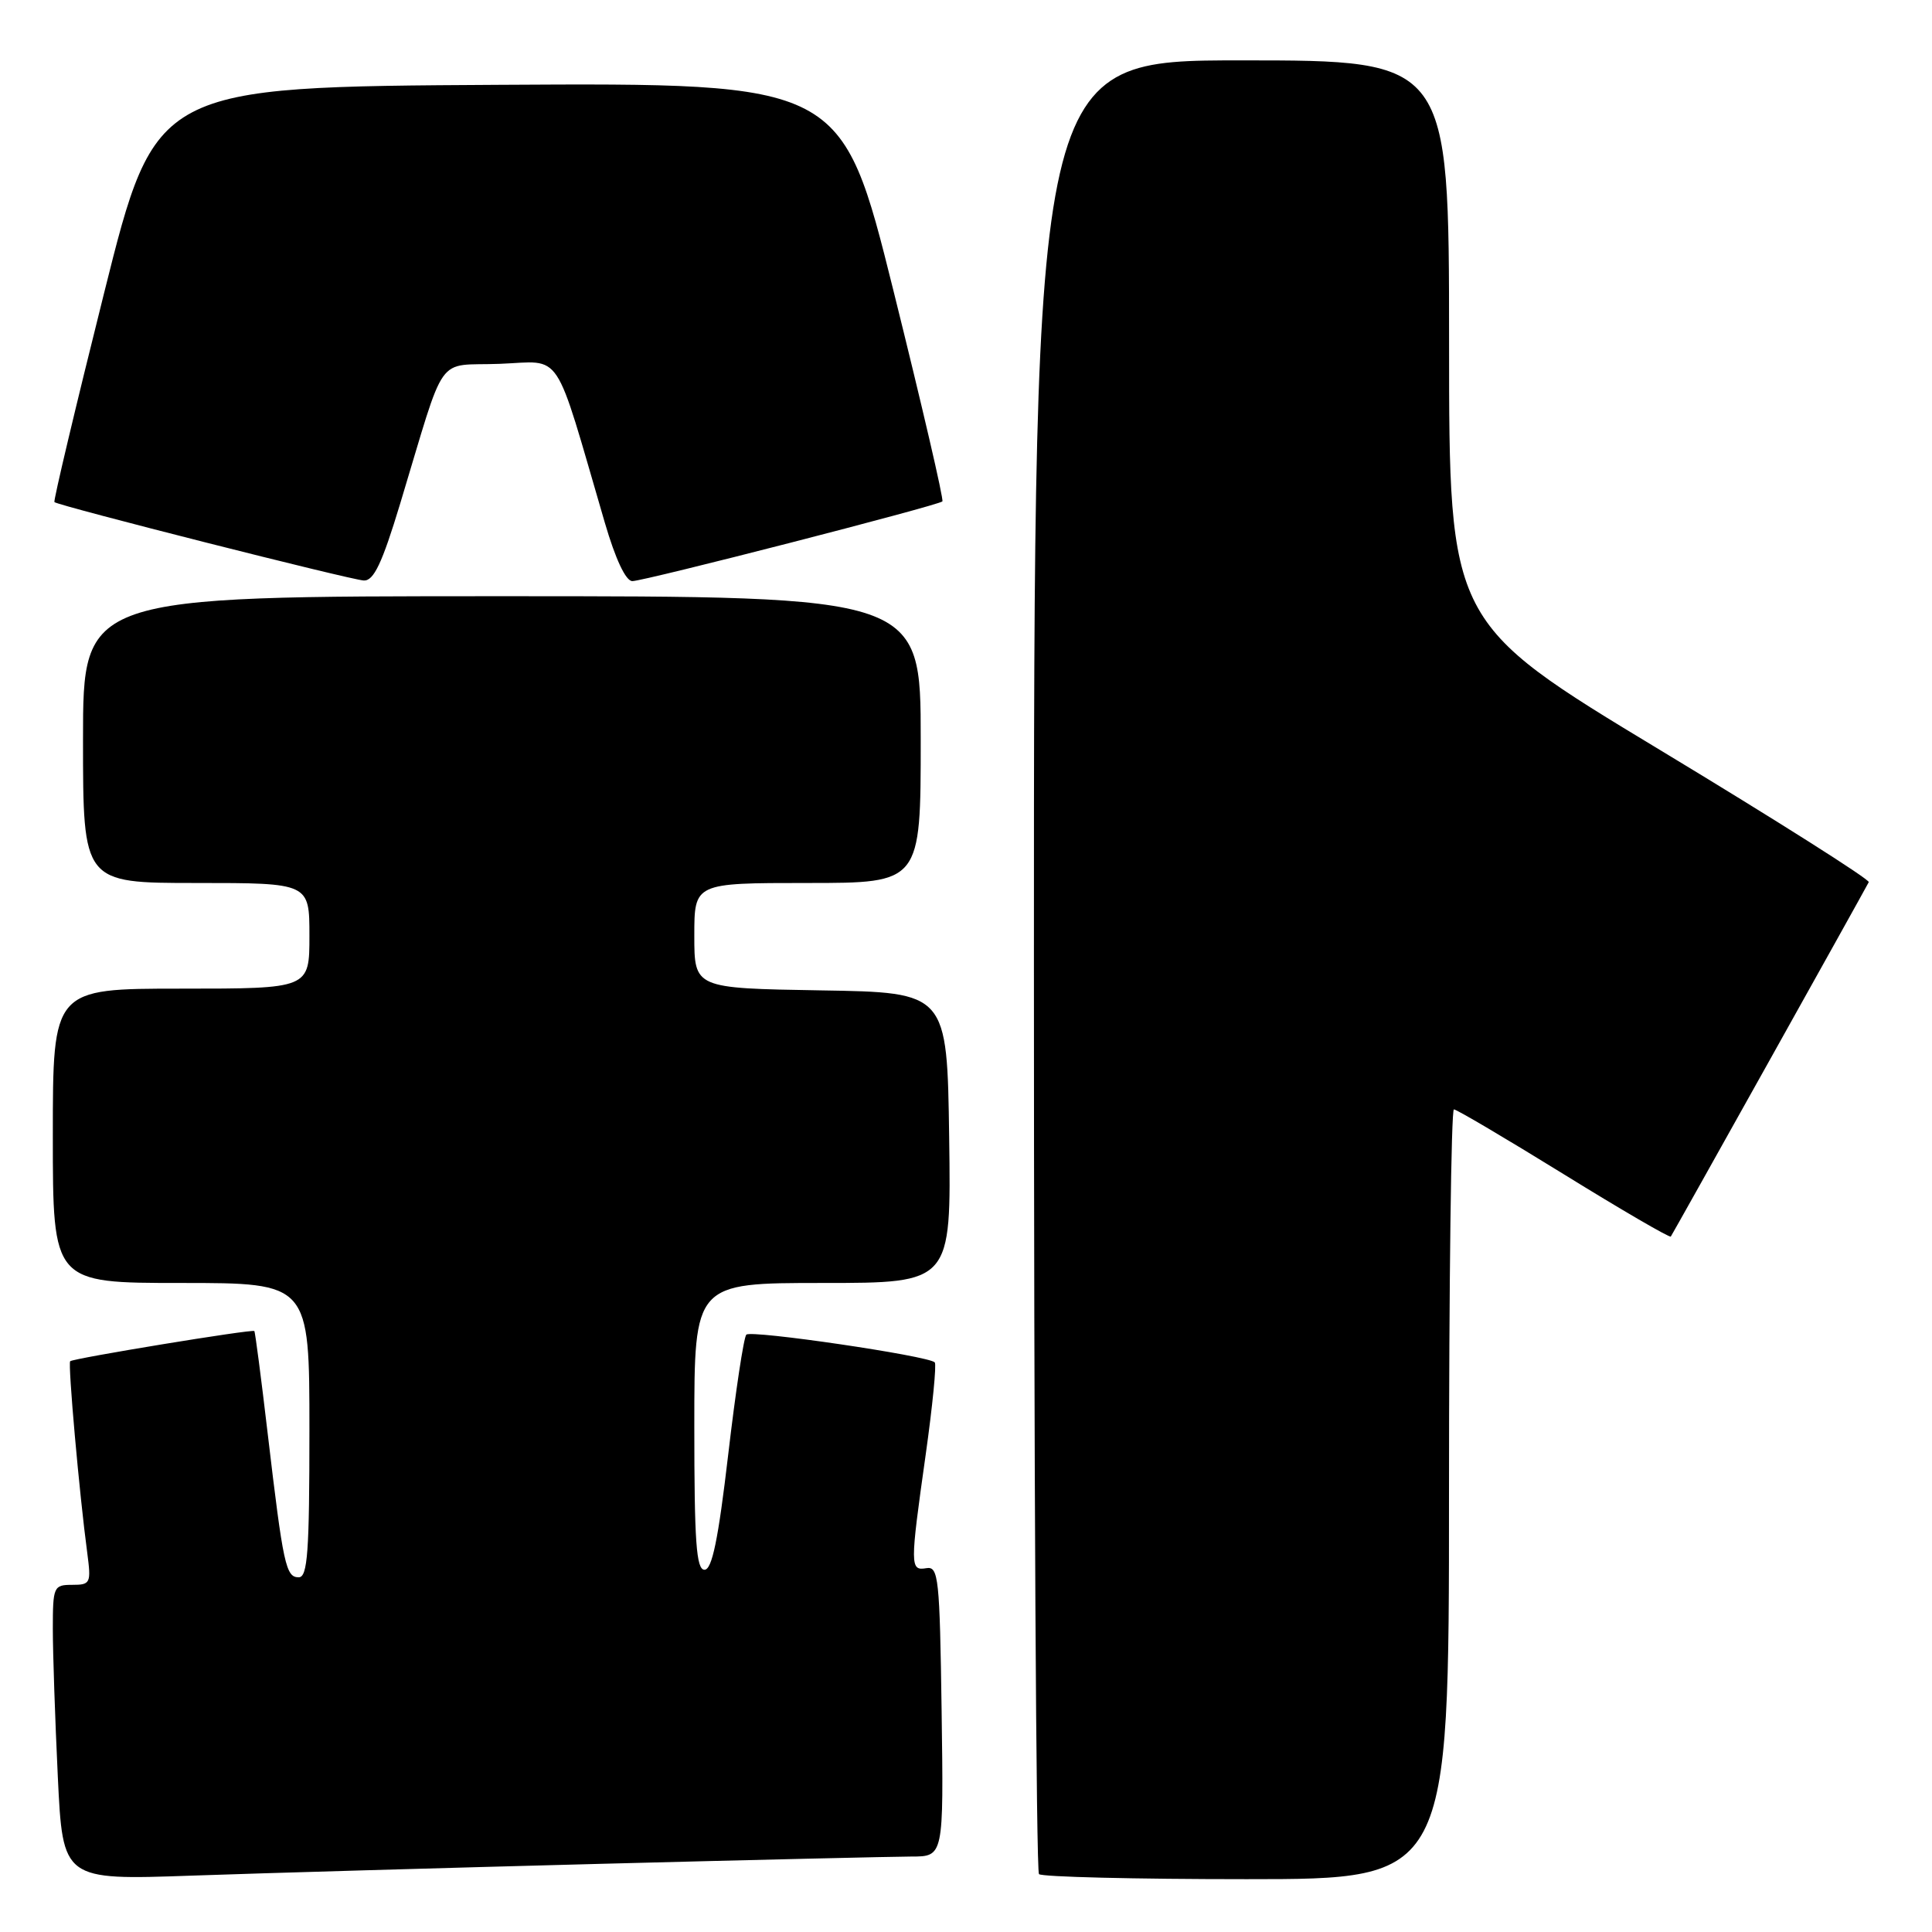 <?xml version="1.0" encoding="UTF-8" standalone="no"?>
<!DOCTYPE svg PUBLIC "-//W3C//DTD SVG 1.1//EN" "http://www.w3.org/Graphics/SVG/1.1/DTD/svg11.dtd" >
<svg xmlns="http://www.w3.org/2000/svg" xmlns:xlink="http://www.w3.org/1999/xlink" version="1.1" viewBox="0 0 256 256">
 <g >
 <path fill="currentColor"
d=" M 79.50 246.97 C 99.85 246.44 118.42 246.01 120.77 246.00 C 125.04 246.00 125.04 246.00 124.77 226.75 C 124.52 209.06 124.36 207.52 122.75 207.79 C 120.57 208.16 120.57 207.55 122.66 192.74 C 123.57 186.28 124.11 180.78 123.86 180.52 C 122.99 179.65 99.50 176.20 98.89 176.85 C 98.55 177.21 97.47 184.36 96.49 192.75 C 95.17 204.02 94.35 208.00 93.35 208.00 C 92.26 208.00 92.00 204.30 92.00 189.00 C 92.00 170.00 92.00 170.00 109.02 170.00 C 126.04 170.00 126.04 170.00 125.77 150.75 C 125.50 131.50 125.50 131.50 108.75 131.23 C 92.00 130.95 92.00 130.95 92.00 123.98 C 92.00 117.00 92.00 117.00 107.00 117.00 C 122.00 117.00 122.00 117.00 122.00 98.00 C 122.00 79.00 122.00 79.00 66.50 79.00 C 11.00 79.00 11.00 79.00 11.00 98.00 C 11.00 117.00 11.00 117.00 26.00 117.00 C 41.00 117.00 41.00 117.00 41.00 124.00 C 41.00 131.00 41.00 131.00 24.00 131.00 C 7.00 131.00 7.00 131.00 7.00 150.50 C 7.00 170.00 7.00 170.00 24.00 170.00 C 41.00 170.00 41.00 170.00 41.00 189.50 C 41.00 205.68 40.76 209.00 39.58 209.00 C 37.88 209.00 37.53 207.41 35.48 190.03 C 34.61 182.62 33.81 176.47 33.70 176.37 C 33.42 176.09 9.68 179.99 9.30 180.37 C 8.98 180.68 10.52 198.03 11.56 205.75 C 12.09 209.79 12.00 210.00 9.56 210.00 C 7.11 210.00 7.00 210.24 7.00 215.84 C 7.00 219.05 7.30 227.86 7.66 235.41 C 8.32 249.13 8.32 249.13 25.41 248.53 C 34.81 248.20 59.15 247.50 79.50 246.97 Z  M 192.00 198.00 C 192.00 169.95 192.29 147.00 192.65 147.00 C 193.01 147.00 199.56 150.87 207.22 155.60 C 214.87 160.33 221.25 164.04 221.39 163.85 C 221.61 163.56 246.67 118.70 247.62 116.89 C 247.80 116.56 235.36 108.68 219.98 99.39 C 192.01 82.50 192.01 82.50 192.01 45.25 C 192.00 8.00 192.00 8.00 164.50 8.00 C 137.00 8.00 137.00 8.00 137.00 127.83 C 137.00 193.74 137.30 247.97 137.67 248.33 C 138.03 248.70 150.41 249.00 165.17 249.00 C 192.00 249.00 192.00 249.00 192.00 198.00 Z  M 53.02 66.75 C 59.23 46.24 57.59 48.54 66.22 48.21 C 74.68 47.89 73.28 45.78 80.14 69.25 C 81.56 74.11 82.92 77.00 83.79 77.00 C 85.35 77.00 124.29 66.99 124.87 66.44 C 125.08 66.24 122.16 53.69 118.39 38.53 C 111.53 10.98 111.53 10.98 66.08 11.24 C 20.62 11.50 20.62 11.50 13.78 38.88 C 10.01 53.94 7.06 66.38 7.21 66.53 C 7.74 67.02 46.47 76.84 48.21 76.92 C 49.52 76.98 50.63 74.65 53.02 66.75 Z "/>
</g>
</svg>